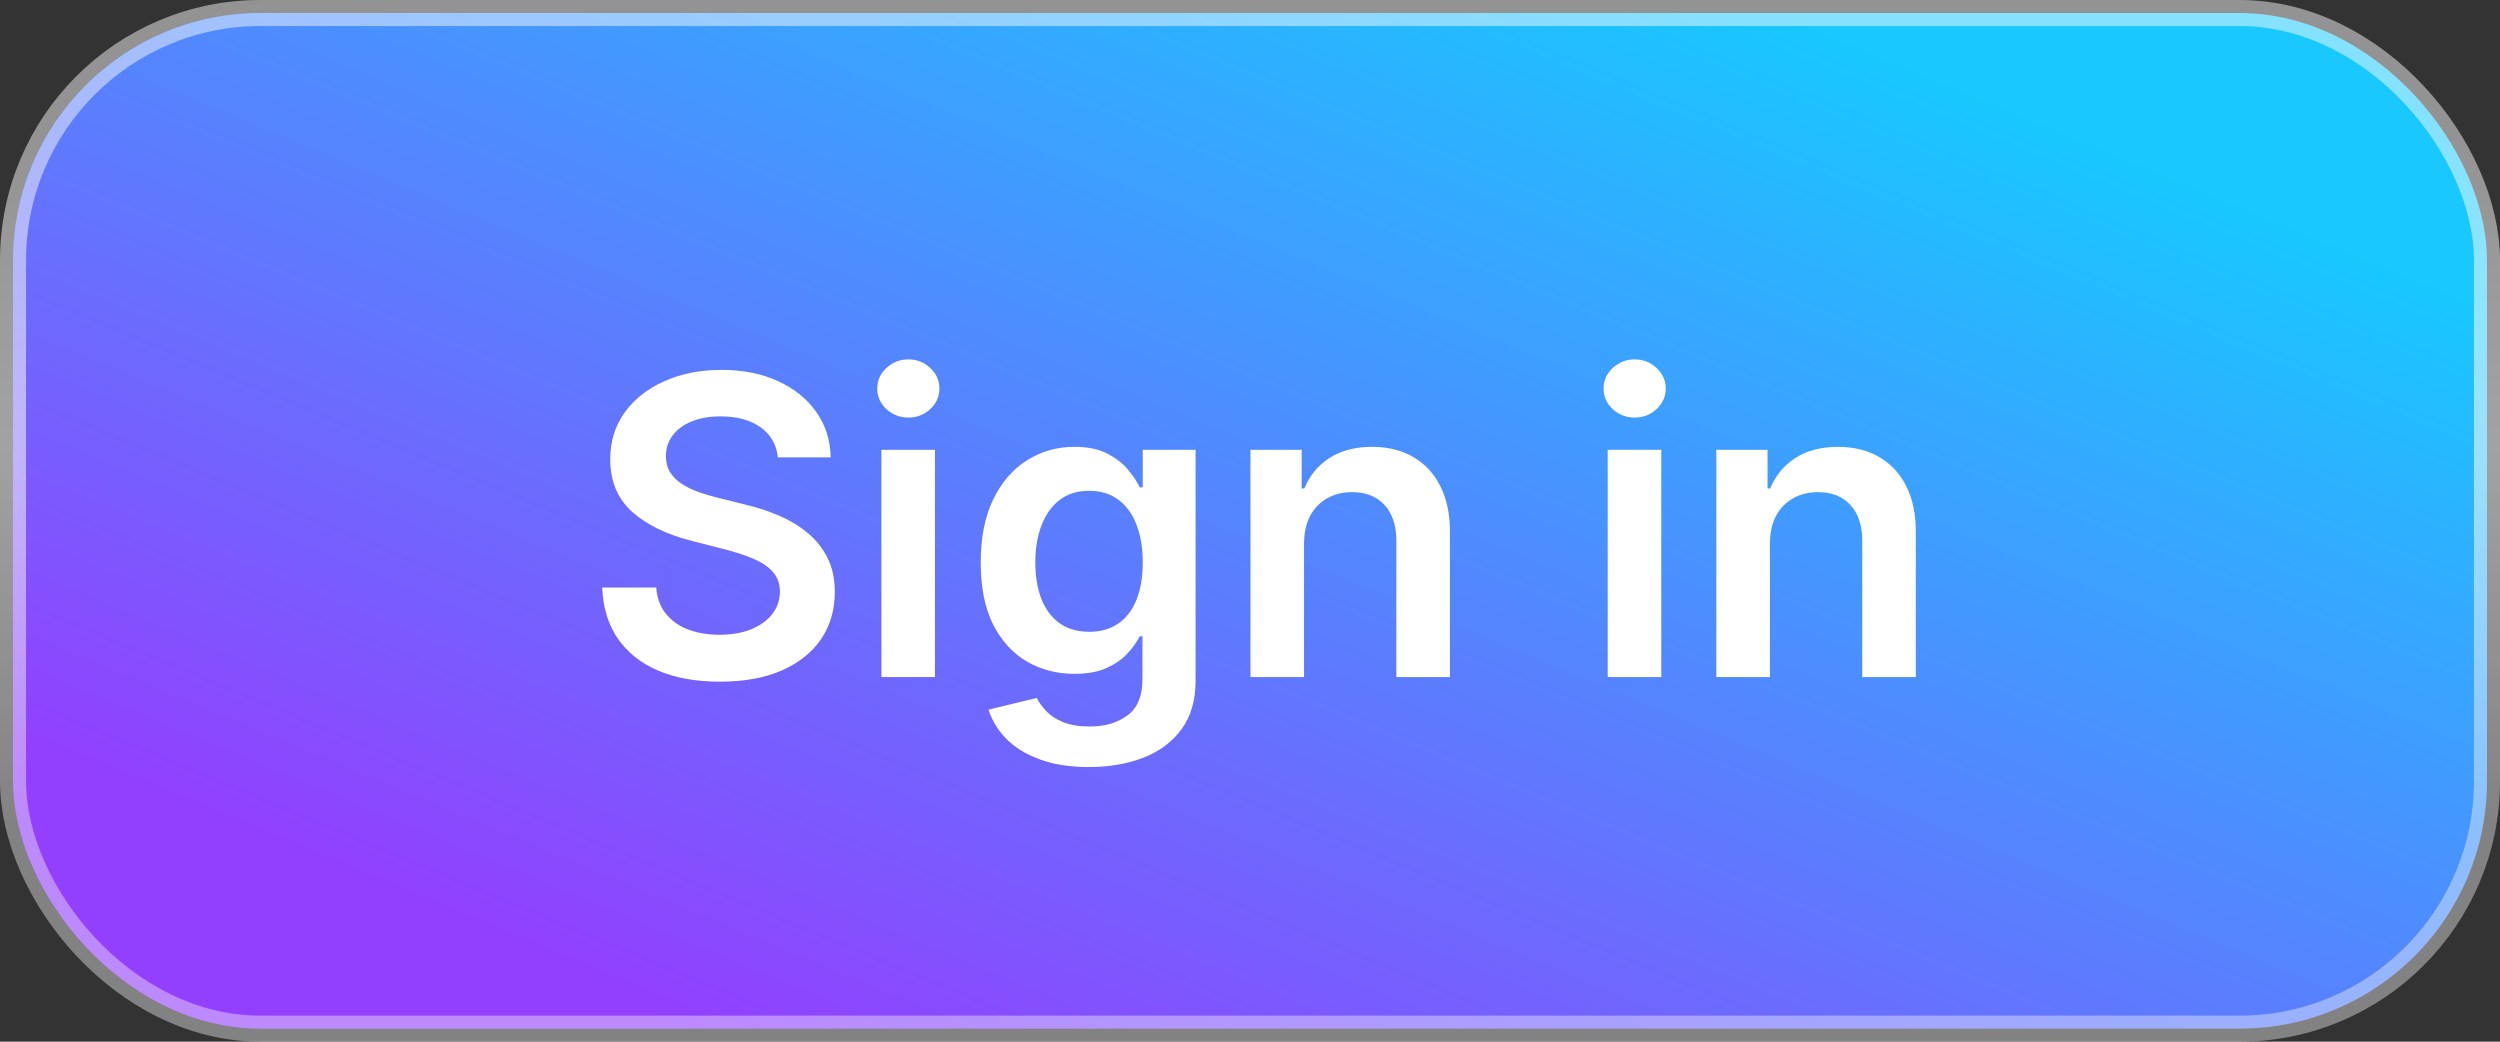 <svg width="96" height="40" viewBox="0 0 96 40" fill="none" xmlns="http://www.w3.org/2000/svg">
<rect x="0" y="0" width="96" height="40" fill="#333333" stroke="none"/>
<rect x="0.5" y="0.5" width="95" height="39" rx="9.5" fill="url(#paint0_linear_65_1278)"/>
<path d="M29.87 17.562C29.817 17.066 29.593 16.68 29.2 16.403C28.809 16.127 28.302 15.989 27.677 15.989C27.238 15.989 26.861 16.055 26.546 16.188C26.232 16.32 25.991 16.5 25.825 16.727C25.658 16.954 25.573 17.214 25.569 17.506C25.569 17.748 25.624 17.958 25.734 18.136C25.847 18.314 26.001 18.466 26.194 18.591C26.387 18.712 26.601 18.814 26.836 18.898C27.071 18.981 27.308 19.051 27.546 19.108L28.637 19.381C29.076 19.483 29.499 19.621 29.904 19.796C30.313 19.97 30.679 20.189 31.001 20.454C31.326 20.72 31.584 21.04 31.773 21.415C31.963 21.79 32.057 22.229 32.057 22.733C32.057 23.415 31.883 24.015 31.535 24.534C31.186 25.049 30.683 25.453 30.023 25.744C29.368 26.032 28.575 26.176 27.643 26.176C26.738 26.176 25.951 26.036 25.285 25.756C24.622 25.475 24.103 25.066 23.728 24.528C23.357 23.991 23.156 23.335 23.126 22.562H25.2C25.23 22.968 25.355 23.305 25.575 23.574C25.794 23.843 26.08 24.044 26.433 24.176C26.789 24.309 27.186 24.375 27.626 24.375C28.084 24.375 28.486 24.307 28.83 24.171C29.179 24.03 29.451 23.837 29.648 23.591C29.845 23.341 29.946 23.049 29.95 22.716C29.946 22.413 29.857 22.163 29.683 21.966C29.508 21.765 29.264 21.599 28.95 21.466C28.639 21.329 28.275 21.208 27.859 21.102L26.535 20.761C25.576 20.515 24.819 20.142 24.262 19.642C23.709 19.138 23.433 18.47 23.433 17.636C23.433 16.951 23.618 16.35 23.989 15.835C24.364 15.32 24.874 14.921 25.518 14.636C26.162 14.348 26.891 14.204 27.705 14.204C28.531 14.204 29.255 14.348 29.876 14.636C30.501 14.921 30.991 15.316 31.347 15.824C31.703 16.328 31.887 16.907 31.898 17.562H29.87ZM33.846 26V17.273H35.903V26H33.846ZM34.88 16.034C34.554 16.034 34.274 15.926 34.039 15.71C33.804 15.491 33.687 15.227 33.687 14.921C33.687 14.61 33.804 14.347 34.039 14.131C34.274 13.911 34.554 13.801 34.88 13.801C35.209 13.801 35.49 13.911 35.721 14.131C35.956 14.347 36.073 14.61 36.073 14.921C36.073 15.227 35.956 15.491 35.721 15.71C35.49 15.926 35.209 16.034 34.88 16.034ZM41.813 29.454C41.075 29.454 40.44 29.354 39.91 29.153C39.38 28.956 38.953 28.691 38.631 28.358C38.309 28.025 38.086 27.655 37.961 27.25L39.813 26.801C39.897 26.972 40.018 27.14 40.177 27.307C40.336 27.477 40.55 27.617 40.819 27.727C41.092 27.841 41.434 27.898 41.847 27.898C42.431 27.898 42.914 27.756 43.296 27.472C43.679 27.191 43.87 26.729 43.87 26.085V24.432H43.768C43.662 24.644 43.506 24.862 43.302 25.085C43.101 25.309 42.834 25.496 42.501 25.648C42.171 25.799 41.756 25.875 41.256 25.875C40.586 25.875 39.978 25.718 39.432 25.403C38.891 25.085 38.459 24.612 38.137 23.983C37.819 23.35 37.66 22.559 37.66 21.608C37.66 20.65 37.819 19.841 38.137 19.182C38.459 18.519 38.893 18.017 39.438 17.676C39.984 17.331 40.592 17.159 41.262 17.159C41.773 17.159 42.194 17.246 42.523 17.421C42.857 17.591 43.122 17.797 43.319 18.04C43.516 18.278 43.666 18.504 43.768 18.716H43.881V17.273H45.91V26.142C45.91 26.888 45.732 27.506 45.376 27.994C45.02 28.483 44.533 28.849 43.916 29.091C43.298 29.333 42.597 29.454 41.813 29.454ZM41.83 24.261C42.266 24.261 42.637 24.155 42.944 23.943C43.251 23.731 43.484 23.426 43.643 23.028C43.802 22.631 43.881 22.153 43.881 21.597C43.881 21.047 43.802 20.566 43.643 20.153C43.487 19.741 43.256 19.421 42.95 19.193C42.647 18.962 42.273 18.847 41.83 18.847C41.372 18.847 40.989 18.966 40.682 19.204C40.376 19.443 40.145 19.771 39.989 20.188C39.834 20.6 39.756 21.07 39.756 21.597C39.756 22.131 39.834 22.599 39.989 23C40.148 23.398 40.381 23.708 40.688 23.932C40.999 24.151 41.38 24.261 41.83 24.261ZM50.075 20.886V26H48.018V17.273H49.984V18.756H50.086C50.287 18.267 50.607 17.879 51.046 17.591C51.489 17.303 52.037 17.159 52.688 17.159C53.291 17.159 53.815 17.288 54.262 17.546C54.713 17.803 55.061 18.176 55.307 18.665C55.557 19.153 55.681 19.746 55.677 20.443V26H53.62V20.761C53.62 20.178 53.468 19.722 53.166 19.392C52.866 19.062 52.452 18.898 51.921 18.898C51.561 18.898 51.241 18.977 50.961 19.136C50.684 19.292 50.467 19.517 50.307 19.812C50.152 20.108 50.075 20.466 50.075 20.886ZM61.736 26V17.273H63.793V26H61.736ZM62.771 16.034C62.445 16.034 62.164 15.926 61.93 15.71C61.695 15.491 61.577 15.227 61.577 14.921C61.577 14.61 61.695 14.347 61.93 14.131C62.164 13.911 62.445 13.801 62.771 13.801C63.1 13.801 63.38 13.911 63.611 14.131C63.846 14.347 63.964 14.61 63.964 14.921C63.964 15.227 63.846 15.491 63.611 15.71C63.38 15.926 63.1 16.034 62.771 16.034ZM67.965 20.886V26H65.908V17.273H67.874V18.756H67.977C68.177 18.267 68.497 17.879 68.937 17.591C69.38 17.303 69.927 17.159 70.579 17.159C71.181 17.159 71.706 17.288 72.153 17.546C72.603 17.803 72.952 18.176 73.198 18.665C73.448 19.153 73.571 19.746 73.567 20.443V26H71.511V20.761C71.511 20.178 71.359 19.722 71.056 19.392C70.757 19.062 70.342 18.898 69.812 18.898C69.452 18.898 69.132 18.977 68.852 19.136C68.575 19.292 68.357 19.517 68.198 19.812C68.043 20.108 67.965 20.466 67.965 20.886Z" fill="white"/>
<rect x="0.5" y="0.5" width="95" height="39" rx="9.5" stroke="url(#paint1_linear_65_1278)" style="mix-blend-mode:overlay"/>
<defs>
<linearGradient id="paint0_linear_65_1278" x1="77.647" y1="4.265" x2="57.494" y2="52.632" gradientUnits="userSpaceOnUse">
<stop stop-color="#18C8FF"/>
<stop offset="1" stop-color="#933FFE"/>
</linearGradient>
<linearGradient id="paint1_linear_65_1278" x1="58.549" y1="5.021" x2="58.549" y2="31.464" gradientUnits="userSpaceOnUse">
<stop stop-color="white" stop-opacity="0.47"/>
<stop offset="0.453" stop-color="white" stop-opacity="0.547"/>
<stop offset="1" stop-color="white" stop-opacity="0.39"/>
</linearGradient>
</defs>
</svg>
